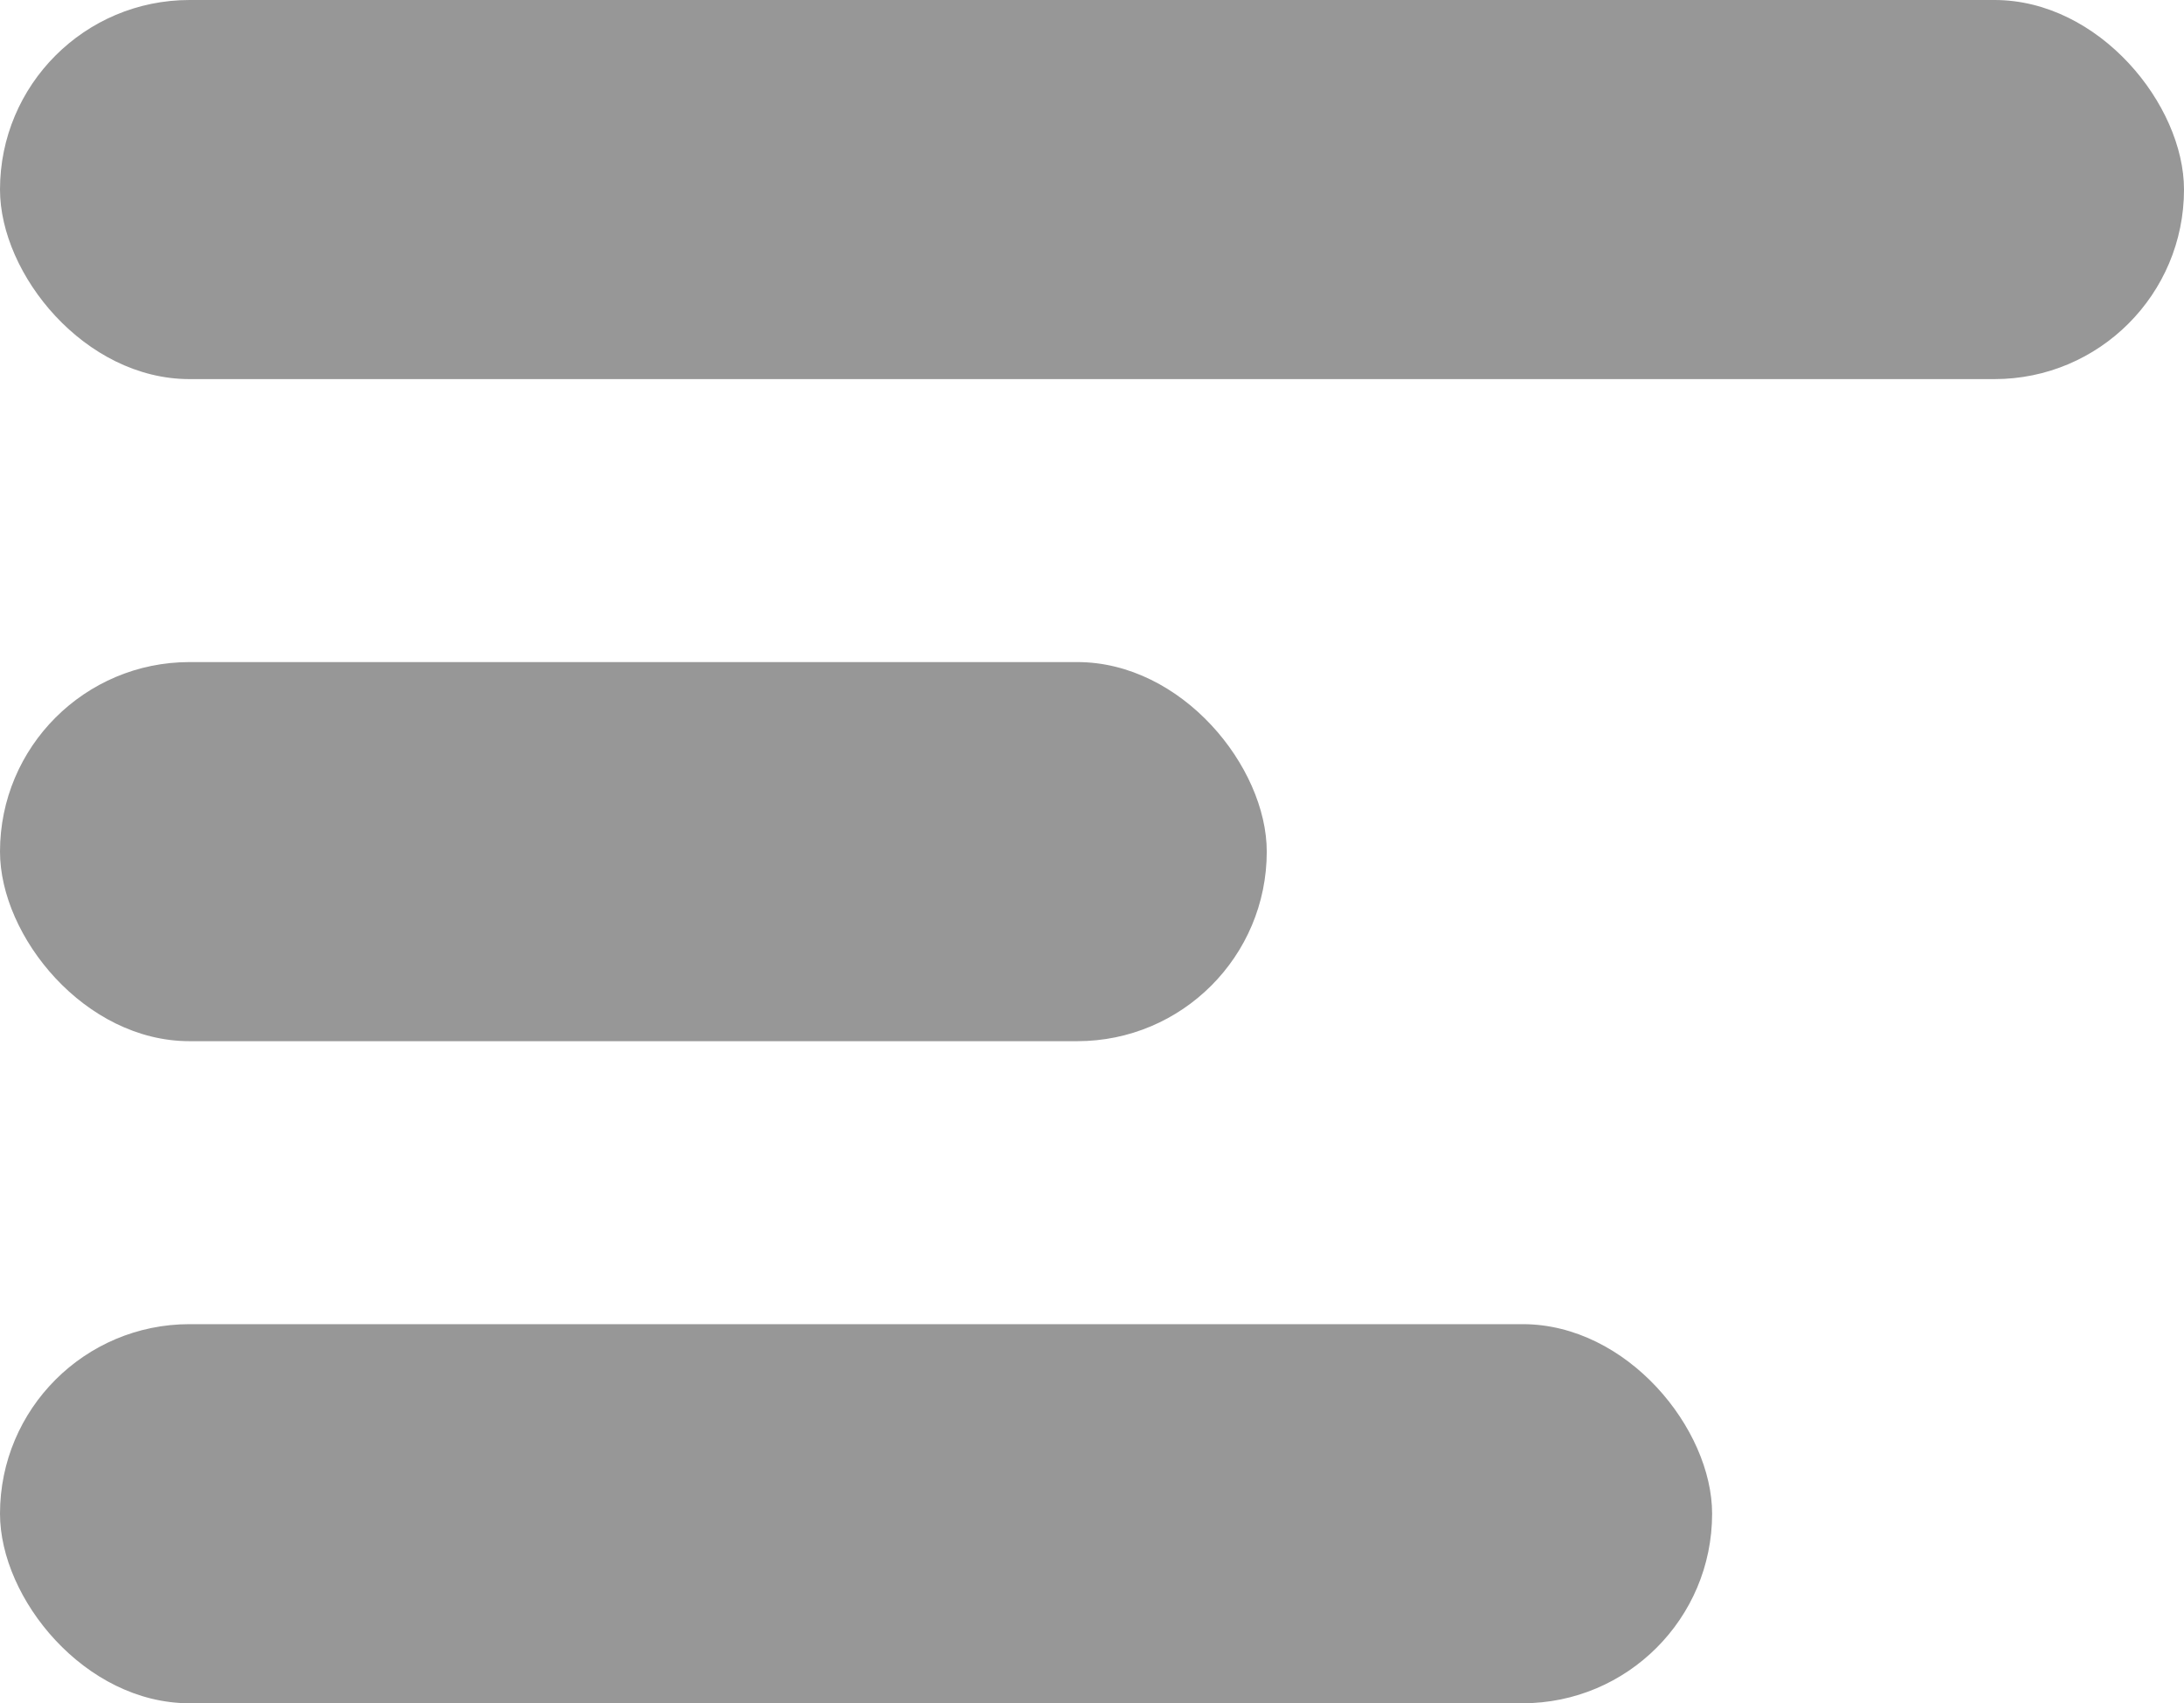 <svg xmlns="http://www.w3.org/2000/svg" viewBox="0 0 80.67 62.9"><defs><style>.cls-1{fill:#979797;}</style></defs><g id="Layer_2" data-name="Layer 2"><g id="Layer_1-2" data-name="Layer 1"><rect class="cls-1" width="80.67" height="14" rx="7"/><rect class="cls-1" y="24.45" width="46.79" height="14" rx="7"/><rect class="cls-1" y="48.9" width="63.24" height="14" rx="7"/></g></g></svg>